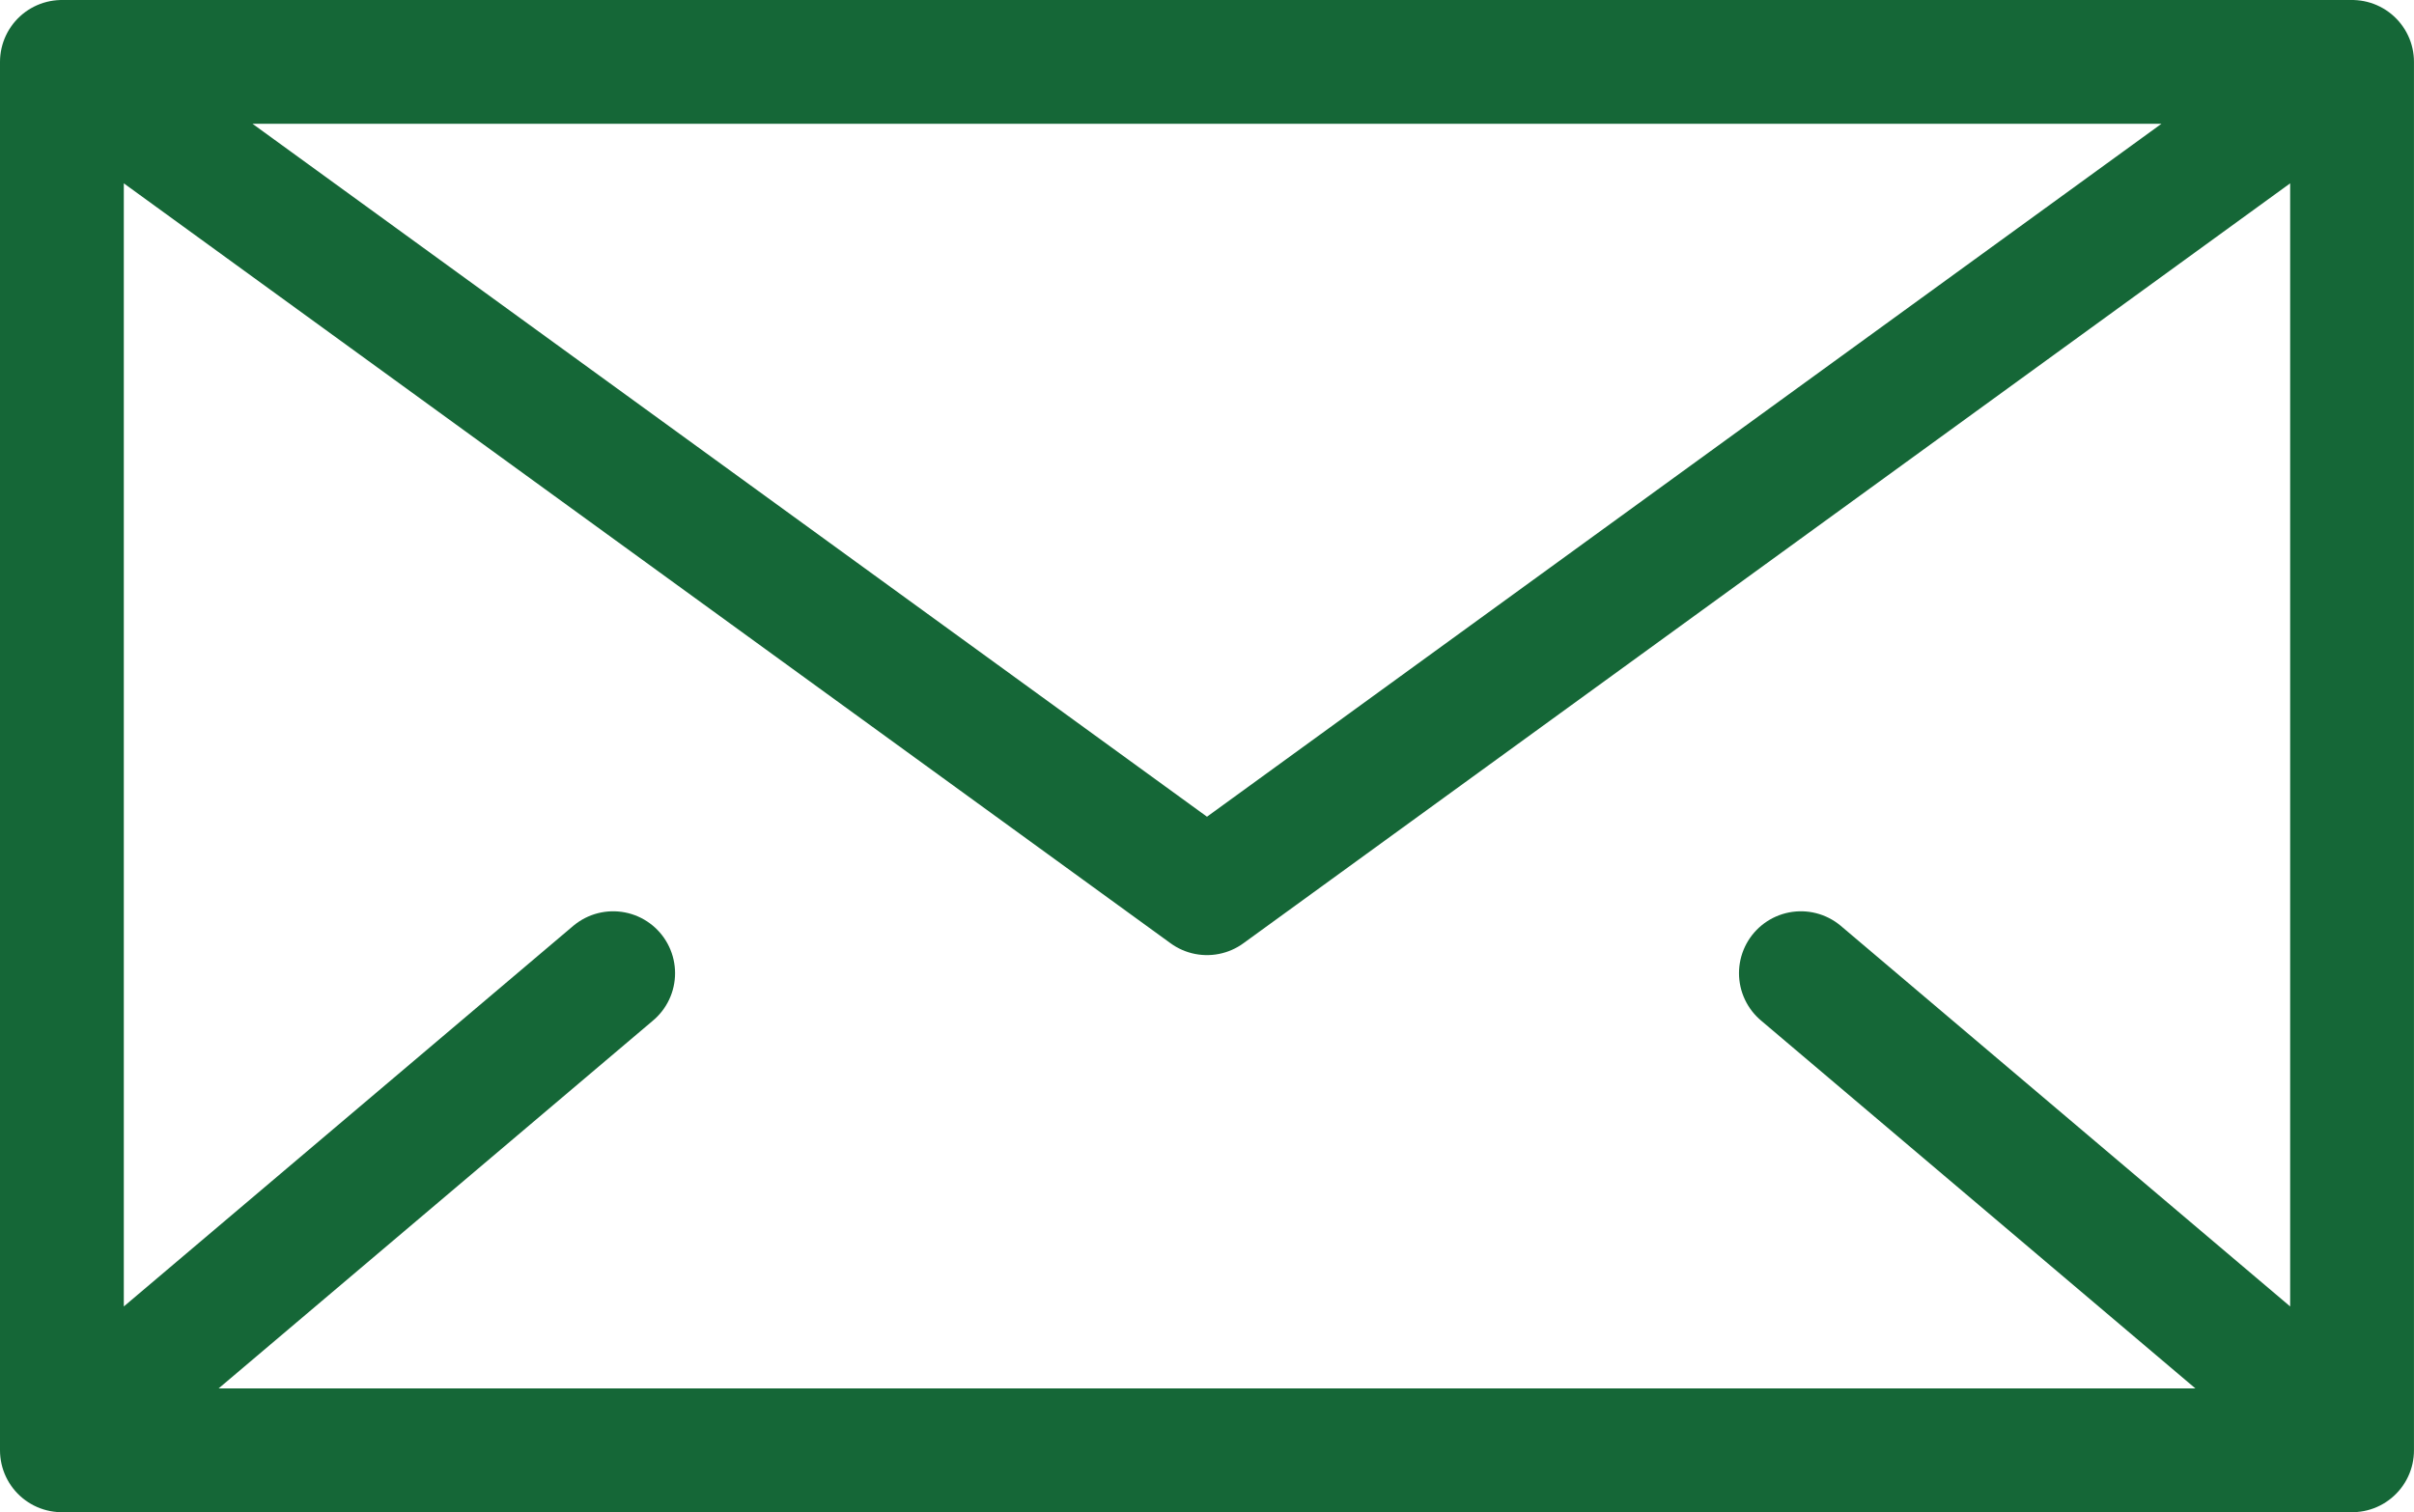 <svg xmlns="http://www.w3.org/2000/svg" xmlns:xlink="http://www.w3.org/1999/xlink" width="77.991" height="48.859" viewBox="0 0 77.991 48.859"><defs><path id="a" d="M0 0h77.99v48.86H0z"/></defs><clipPath id="b"><use xlink:href="#a" overflow="visible"/></clipPath><path clip-path="url(#b)" stroke="#156737" stroke-width="4" stroke-linecap="round" stroke-linejoin="round" stroke-miterlimit="10" fill="none" d="M75.99 2H2l36.995 26.86zM75.99 2v44.86H2V2M75.99 46.527L58.183 31.444M2 46.527l17.81-15.083"/></svg>